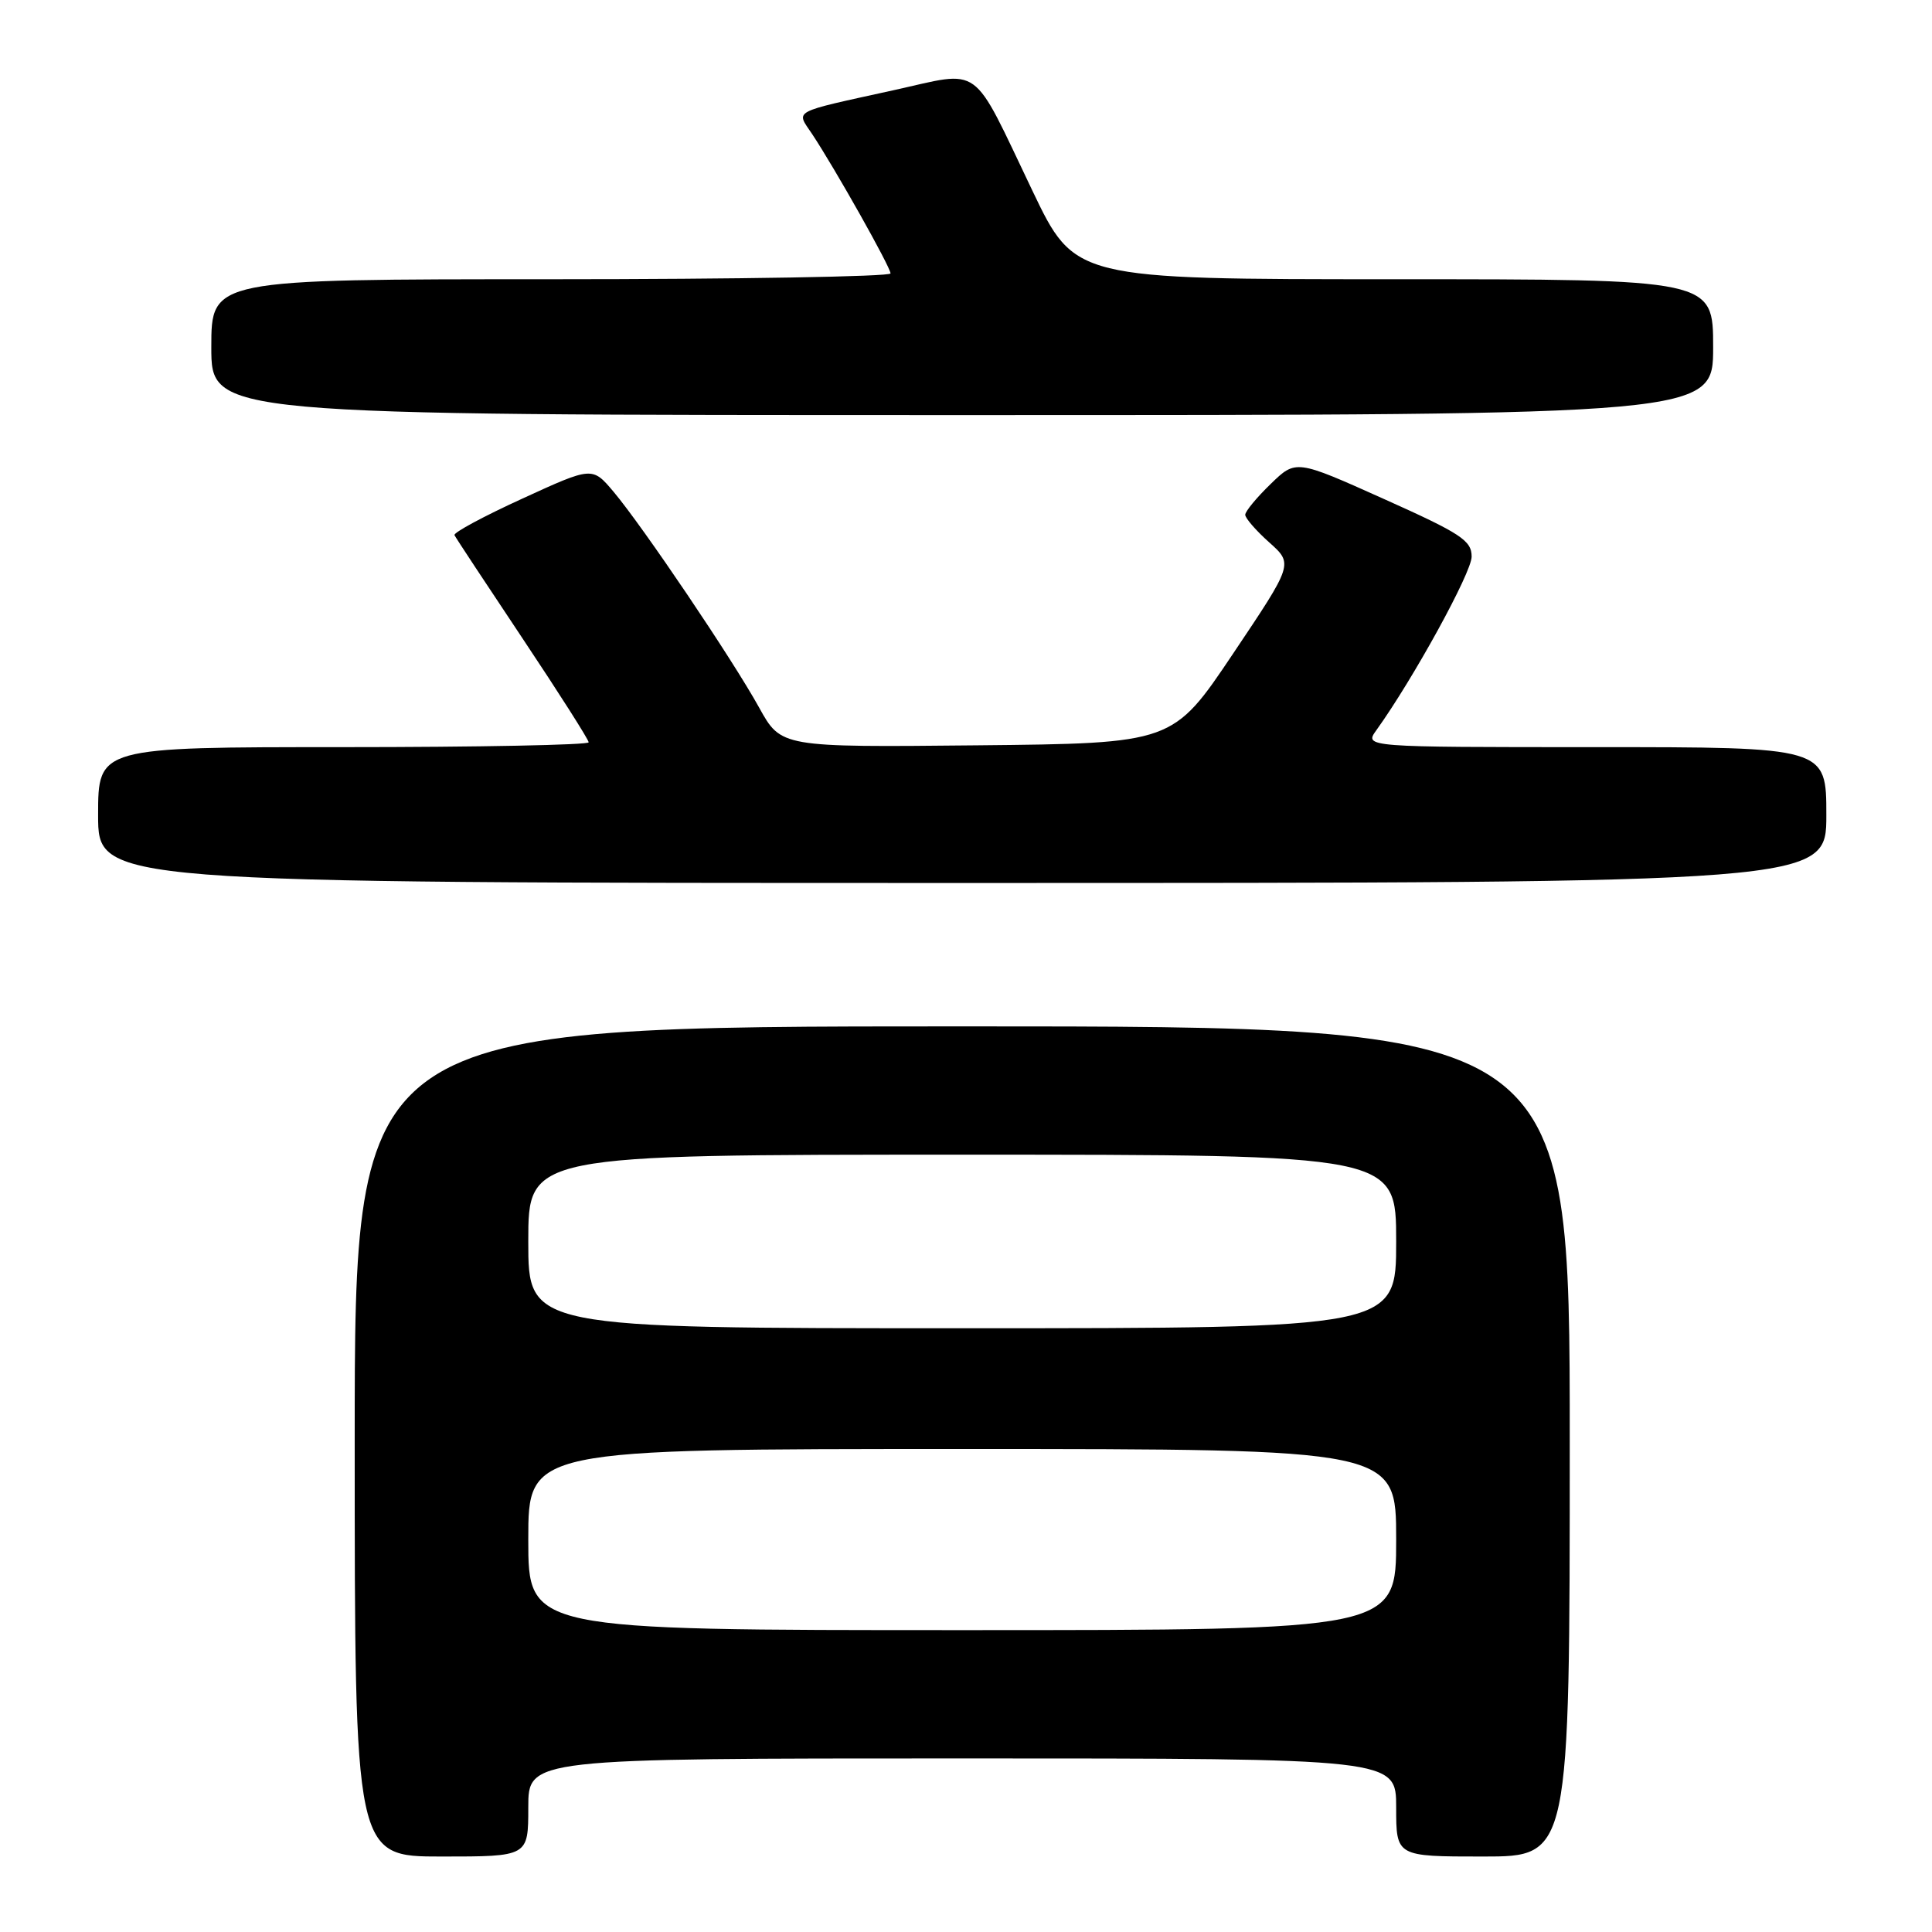 <?xml version="1.0" encoding="UTF-8" standalone="no"?>
<!DOCTYPE svg PUBLIC "-//W3C//DTD SVG 1.1//EN" "http://www.w3.org/Graphics/SVG/1.1/DTD/svg11.dtd" >
<svg xmlns="http://www.w3.org/2000/svg" xmlns:xlink="http://www.w3.org/1999/xlink" version="1.1" viewBox="0 0 256 256">
 <g >
 <path fill="currentColor"
d=" M 70.00 239.50 C 70.00 233.00 70.00 233.00 127.50 233.00 C 185.00 233.00 185.00 233.00 185.00 239.50 C 185.00 246.00 185.00 246.00 196.50 246.00 C 208.00 246.00 208.00 246.00 208.00 191.00 C 208.00 136.00 208.00 136.00 127.50 136.00 C 47.00 136.00 47.00 136.00 47.00 191.00 C 47.00 246.00 47.00 246.00 58.50 246.00 C 70.00 246.00 70.00 246.00 70.00 239.50 Z  M 242.00 108.00 C 242.00 99.00 242.00 99.00 211.38 99.00 C 180.76 99.00 180.76 99.00 182.38 96.75 C 187.25 89.97 195.00 75.87 195.00 73.76 C 195.00 71.62 193.60 70.70 183.36 66.11 C 171.71 60.88 171.71 60.88 168.36 64.14 C 166.51 65.93 165.00 67.76 165.00 68.21 C 165.00 68.66 166.43 70.31 168.18 71.87 C 171.37 74.72 171.37 74.72 163.39 86.61 C 155.41 98.50 155.41 98.50 129.45 98.76 C 103.50 99.02 103.50 99.02 100.59 93.76 C 97.07 87.39 85.19 69.78 81.30 65.16 C 78.48 61.82 78.48 61.82 69.21 66.07 C 64.11 68.40 60.06 70.58 60.22 70.91 C 60.37 71.23 64.44 77.40 69.25 84.61 C 74.06 91.82 78.00 98.01 78.00 98.36 C 78.00 98.71 63.38 99.00 45.50 99.00 C 13.00 99.00 13.00 99.00 13.00 108.00 C 13.00 117.00 13.00 117.00 127.50 117.00 C 242.00 117.00 242.00 117.00 242.00 108.00 Z  M 227.00 46.00 C 227.00 37.00 227.00 37.00 184.71 37.00 C 142.41 37.00 142.41 37.00 136.79 25.25 C 128.60 8.14 130.25 9.34 118.42 11.95 C 104.66 14.98 105.47 14.55 107.61 17.76 C 110.63 22.31 118.00 35.40 118.00 36.23 C 118.00 36.65 97.75 37.00 73.00 37.00 C 28.00 37.00 28.00 37.00 28.00 46.00 C 28.00 55.00 28.00 55.00 127.50 55.00 C 227.00 55.00 227.00 55.00 227.00 46.00 Z  M 70.00 204.00 C 70.00 192.00 70.00 192.00 127.50 192.00 C 185.00 192.00 185.00 192.00 185.00 204.00 C 185.00 216.00 185.00 216.00 127.50 216.00 C 70.00 216.00 70.00 216.00 70.00 204.00 Z  M 70.00 164.50 C 70.00 153.00 70.00 153.00 127.50 153.00 C 185.00 153.00 185.00 153.00 185.00 164.50 C 185.00 176.00 185.00 176.00 127.50 176.00 C 70.00 176.00 70.00 176.00 70.00 164.50 Z "/>
</g>
</svg>